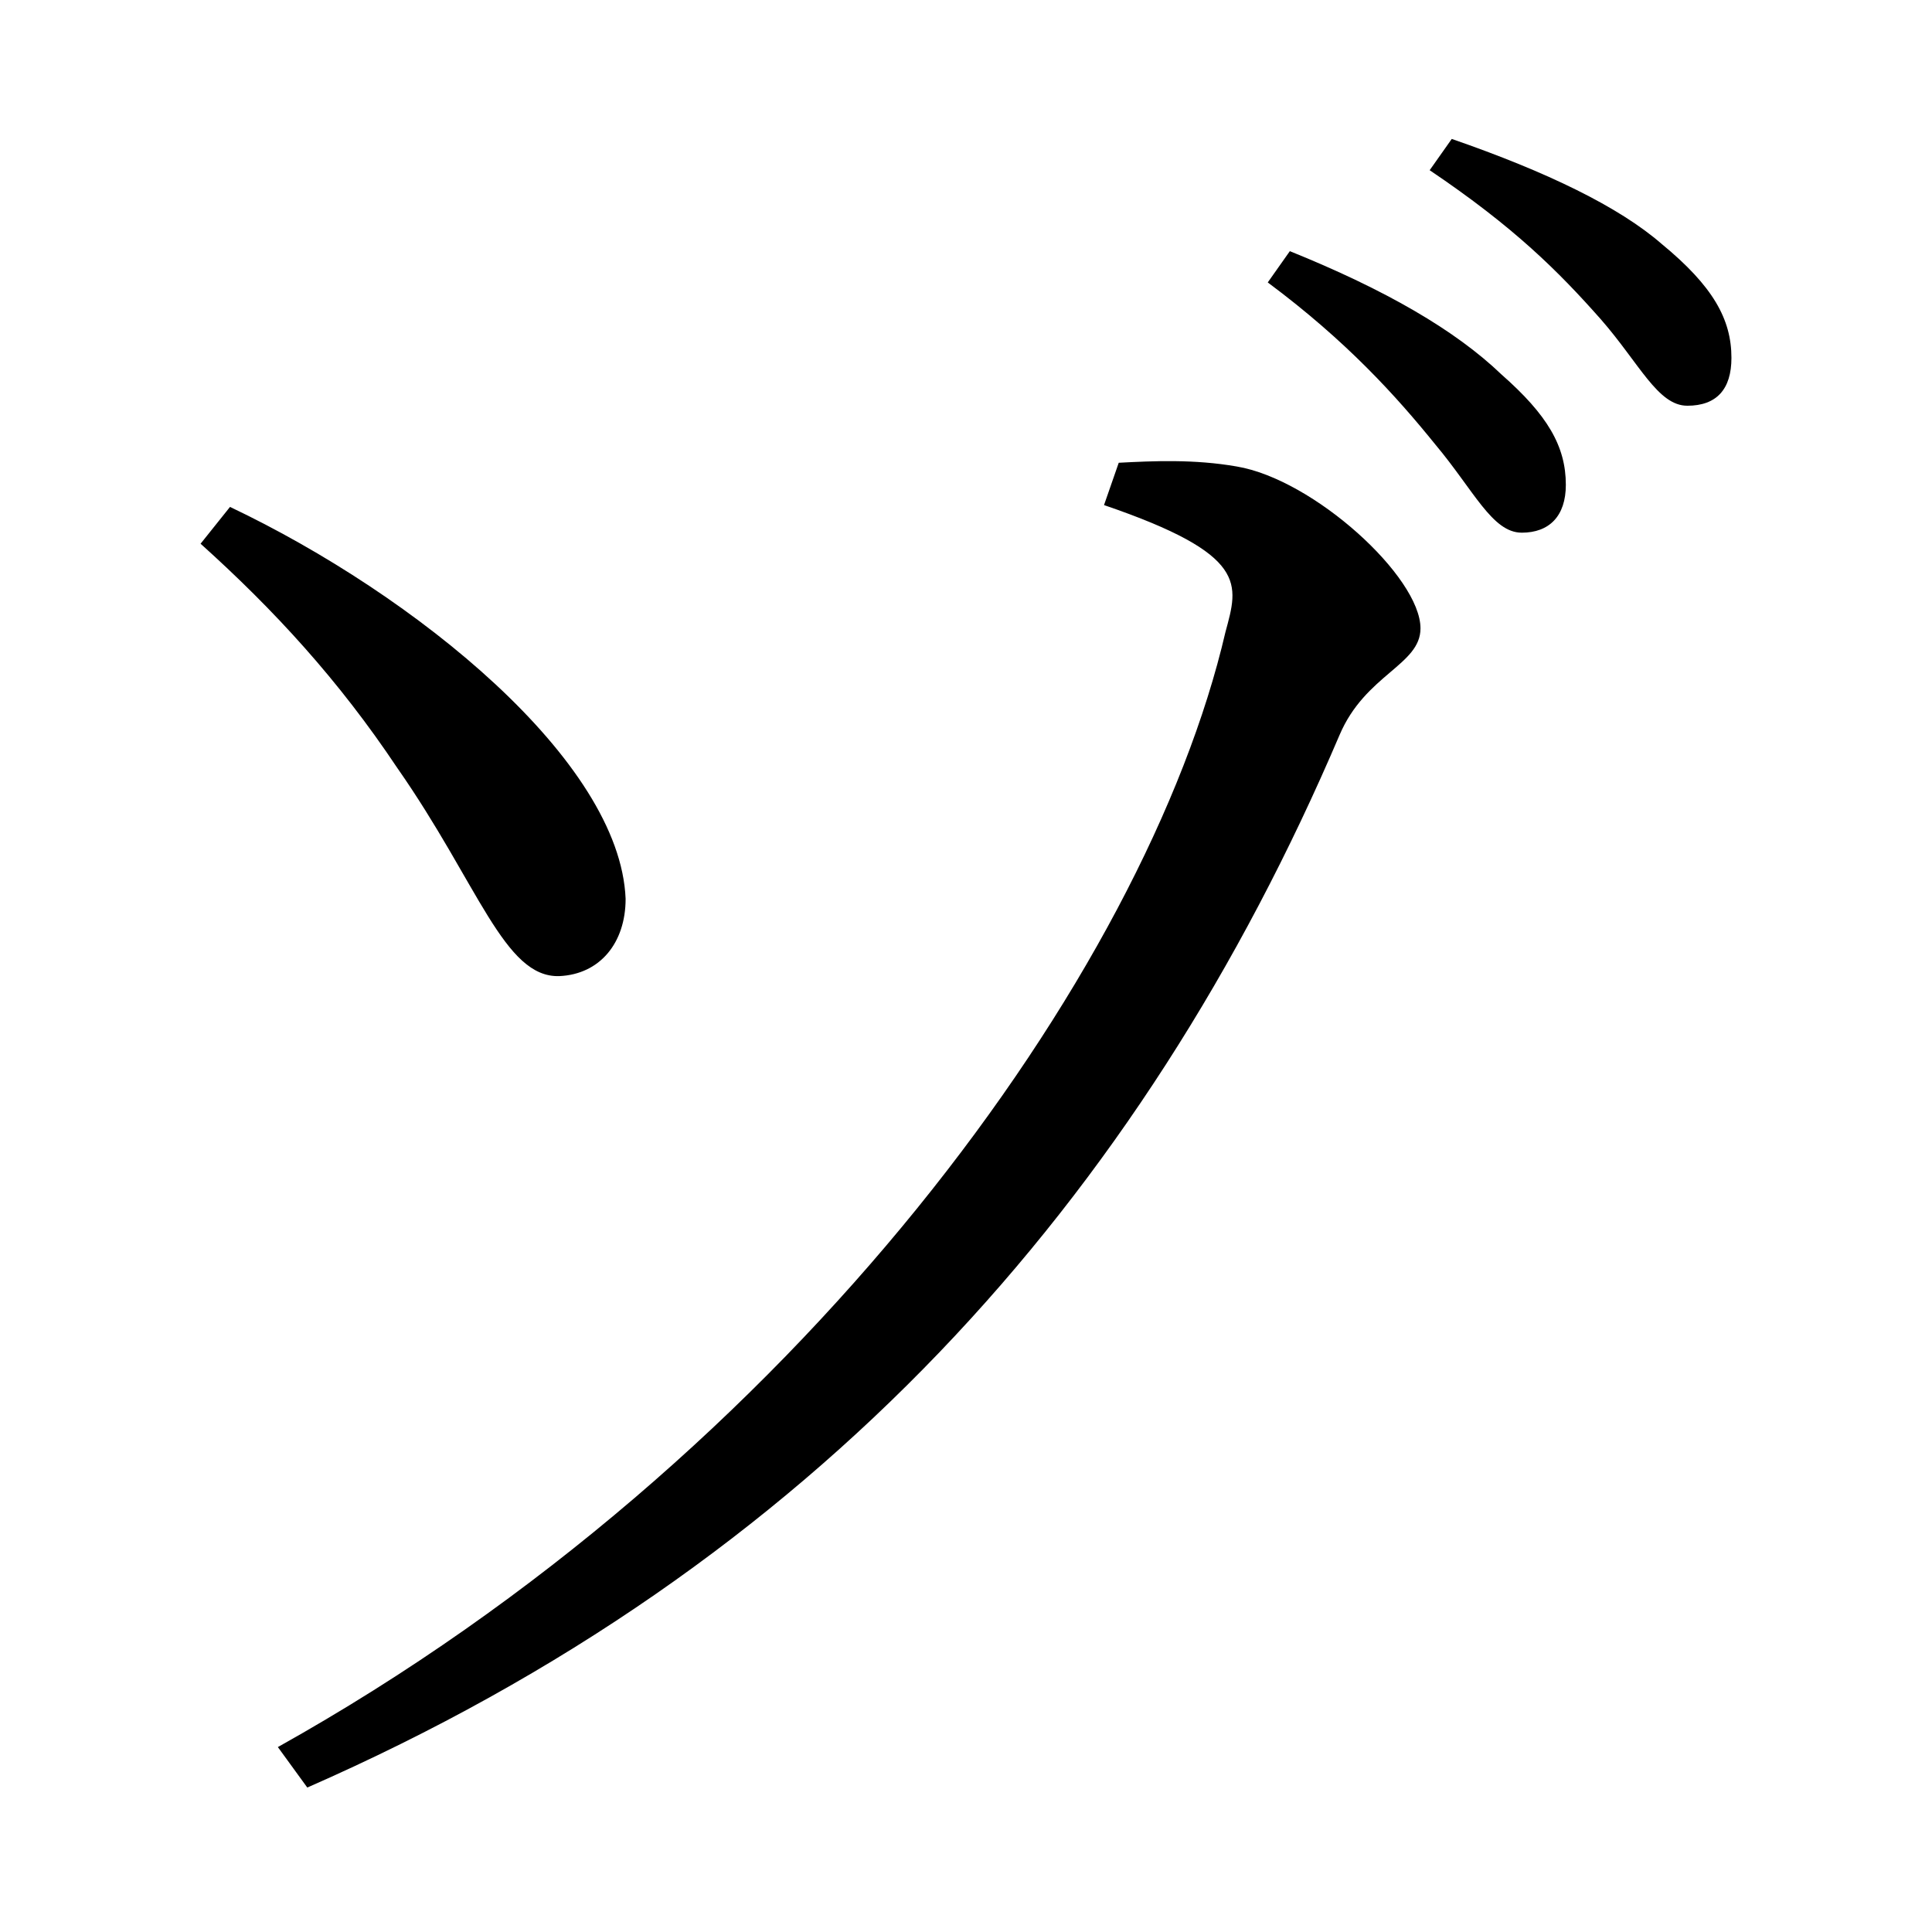 <?xml version="1.0" encoding="UTF-8" standalone="no"?>
<svg
   xmlns:dc="http://purl.org/dc/elements/1.1/"
   xmlns:cc="http://creativecommons.org/ns#"
   xmlns:rdf="http://www.w3.org/1999/02/22-rdf-syntax-ns#"
   xmlns:svg="http://www.w3.org/2000/svg"
   xmlns="http://www.w3.org/2000/svg"
   xmlns:sodipodi="http://sodipodi.sourceforge.net/DTD/sodipodi-0.dtd"
   xmlns:inkscape="http://www.inkscape.org/namespaces/inkscape"
   width="420"
   height="420"
   viewBox="0 0 111.125 111.125"
   version="1.1"
   id="svg8"
   inkscape:version="1.0.2-2 (e86c870879, 2021-01-15)"
   sodipodi:docname="Katakana letter Zo.svg">
  <defs
     id="defs2" />
  <sodipodi:namedview
     id="base"
     pagecolor="#ffffff"
     bordercolor="#666666"
     borderopacity="1.0"
     inkscape:pageopacity="0.0"
     inkscape:pageshadow="2"
     inkscape:zoom="0.98994949"
     inkscape:cx="345.76714"
     inkscape:cy="230.41447"
     inkscape:document-units="px"
     inkscape:current-layer="layer1"
     showgrid="false"
     units="px"
     showguides="true"
     inkscape:guide-bbox="true"
     inkscape:snap-center="true"
     inkscape:snap-object-midpoints="false"
     inkscape:window-width="1280"
     inkscape:window-height="657"
     inkscape:window-x="-8"
     inkscape:window-y="-8"
     inkscape:window-maximized="1"
     inkscape:document-rotation="0"
     inkscape:snap-bbox="true"
     inkscape:bbox-paths="true"
     inkscape:bbox-nodes="true" />
  <g
     inkscape:label="Layer 1"
     inkscape:groupmode="layer"
     id="layer1"
     transform="translate(0,-185.875)">
    <path
       d="m 87.524,216.514 c 1.587,0 2.54,-0.953 2.54,-2.752 0,-2.222 -1.058,-4.022 -3.704,-6.35 -2.646,-2.54 -6.667,-4.868 -12.171,-7.091 l -1.27,1.799 c 4.551,3.387 7.408,6.562 9.631,9.313 2.222,2.646 3.281,5.08 4.974,5.08 z m 9.525,-7.302 c 1.693,0 2.54,-0.953 2.54,-2.752 0,-2.222 -1.058,-4.127 -4.022,-6.562 -2.434,-2.117 -6.562,-4.127 -12.065,-6.032 l -1.27,1.799 c 4.868,3.281 7.408,5.821 9.842,8.572 2.222,2.54 3.281,4.974 4.974,4.974 z M 77.047,228.155 c 1.482,-3.492 4.657,-4.022 4.657,-6.138 0,-2.963 -6.138,-8.572 -10.583,-9.313 -2.434,-0.423 -4.762,-0.318 -6.773,-0.212 l -0.847,2.434 c 8.361,2.857 7.726,4.551 6.985,7.302 -4.551,19.579 -24.553,47.413 -54.504,64.135 l 1.693,2.328 C 46.884,275.886 65.617,254.931 77.047,228.155 Z m -54.186,1.905 c 4.657,6.667 6.138,12.065 9.313,11.959 2.328,-0.106 3.81,-1.905 3.81,-4.445 -0.317,-7.937 -12.065,-17.462 -22.754,-22.542 l -1.693,2.117 c 4.233,3.81 7.937,7.832 11.324,12.912 z"
       style="font-style:normal;font-variant:normal;font-weight:normal;font-stretch:normal;font-size:105.833px;line-height:100%;font-family:'Noto Serif CJK JP';-inkscape-font-specification:'Noto Serif CJK JP';text-align:center;letter-spacing:0px;word-spacing:0px;text-anchor:middle;fill:#000000;fill-opacity:1;stroke:none;stroke-width:0.265px;stroke-linecap:butt;stroke-linejoin:miter;stroke-opacity:1"
       id="path9" />
  </g>
</svg>
